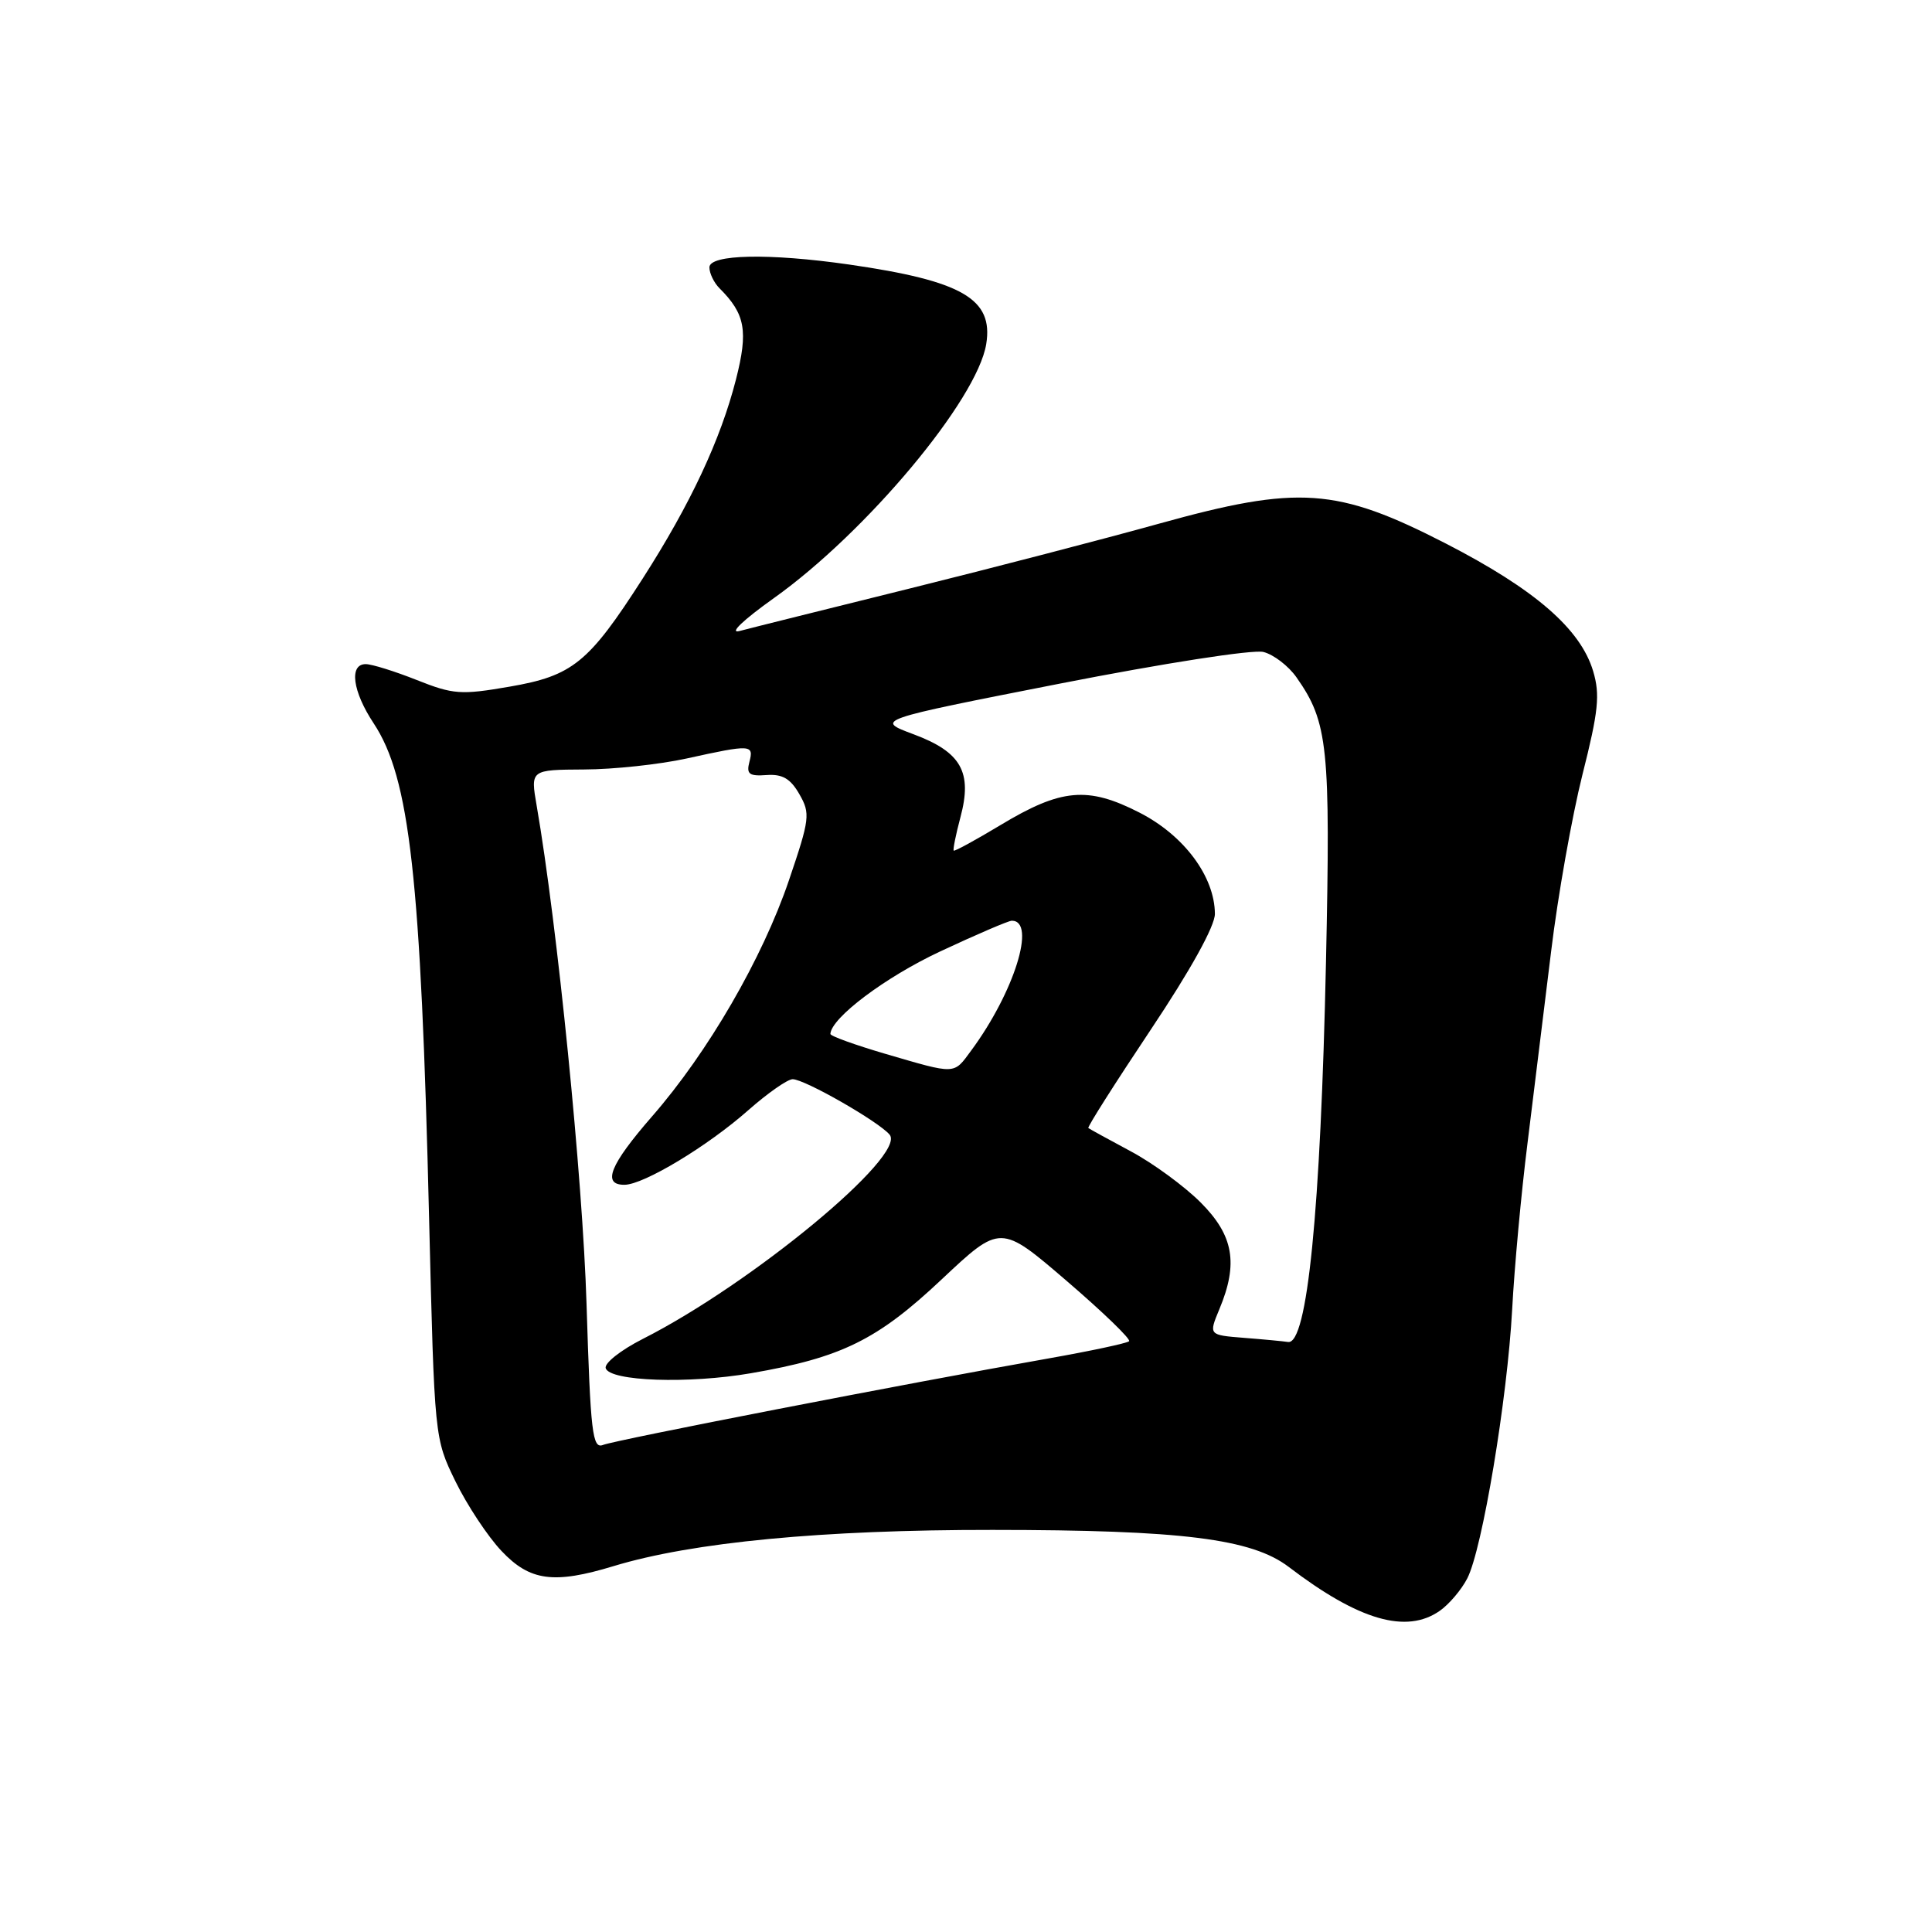 <?xml version="1.0" encoding="UTF-8" standalone="no"?>
<!DOCTYPE svg PUBLIC "-//W3C//DTD SVG 1.1//EN" "http://www.w3.org/Graphics/SVG/1.1/DTD/svg11.dtd" >
<svg xmlns="http://www.w3.org/2000/svg" xmlns:xlink="http://www.w3.org/1999/xlink" version="1.1" viewBox="0 0 256 256">
 <g >
 <path fill="currentColor"
d=" M 190.78 213.44 C 192.01 212.58 193.65 210.65 194.42 209.15 C 196.41 205.31 199.73 185.38 200.37 173.50 C 200.66 168.00 201.57 158.10 202.40 151.50 C 203.22 144.90 204.63 133.46 205.53 126.08 C 206.42 118.70 208.30 108.16 209.68 102.65 C 211.81 94.23 212.03 92.05 211.10 88.93 C 209.42 83.32 203.37 78.09 191.60 72.03 C 177.14 64.60 172.07 64.25 153.57 69.39 C 146.38 71.39 131.50 75.26 120.50 77.99 C 109.50 80.72 99.38 83.24 98.00 83.61 C 96.55 83.99 98.45 82.17 102.55 79.25 C 114.82 70.51 129.48 52.97 130.68 45.59 C 131.65 39.61 127.53 37.22 112.50 35.05 C 101.93 33.53 94.00 33.69 94.00 35.43 C 94.00 36.21 94.60 37.46 95.34 38.20 C 98.76 41.61 99.16 43.84 97.52 50.28 C 95.48 58.26 91.49 66.79 85.16 76.66 C 77.99 87.84 75.88 89.55 67.50 90.99 C 61.08 92.10 60.06 92.03 55.21 90.10 C 52.31 88.95 49.27 88.00 48.46 88.00 C 46.23 88.00 46.71 91.61 49.51 95.84 C 54.30 103.08 55.77 116.19 56.86 161.55 C 57.57 190.59 57.57 190.59 60.36 196.31 C 61.90 199.46 64.64 203.60 66.45 205.51 C 70.21 209.50 73.38 209.93 81.33 207.51 C 91.75 204.35 109.01 202.70 131.50 202.72 C 156.62 202.73 165.86 203.89 170.77 207.63 C 180.05 214.71 186.35 216.54 190.78 213.44 Z  M 77.72 172.80 C 77.21 156.13 73.85 122.56 71.11 106.75 C 70.29 102.00 70.29 102.00 77.39 101.96 C 81.30 101.95 87.42 101.29 91.00 100.50 C 99.53 98.62 99.91 98.65 99.30 100.95 C 98.88 102.57 99.26 102.87 101.58 102.70 C 103.68 102.55 104.74 103.17 105.92 105.23 C 107.39 107.79 107.31 108.49 104.54 116.64 C 101.02 127.00 93.82 139.43 86.40 147.93 C 80.81 154.35 79.74 157.01 82.75 156.99 C 85.29 156.98 93.77 151.87 99.15 147.11 C 101.71 144.85 104.36 143.00 105.03 143.00 C 106.62 143.00 116.44 148.62 117.88 150.35 C 120.16 153.10 99.60 170.11 85.18 177.41 C 82.26 178.89 80.04 180.64 80.26 181.30 C 80.83 183.03 91.25 183.39 99.50 181.96 C 111.50 179.89 116.24 177.56 124.77 169.53 C 132.57 162.20 132.57 162.20 141.33 169.72 C 146.15 173.86 149.88 177.46 149.61 177.72 C 149.35 177.98 144.49 179.02 138.82 180.02 C 120.20 183.30 81.53 190.81 79.91 191.46 C 78.50 192.02 78.25 189.91 77.72 172.80 Z  M 164.82 177.27 C 160.15 176.90 160.15 176.90 161.57 173.48 C 164.11 167.41 163.46 163.70 159.09 159.33 C 156.94 157.18 152.78 154.13 149.84 152.56 C 146.90 150.98 144.37 149.60 144.21 149.47 C 144.05 149.35 147.77 143.50 152.46 136.47 C 157.76 128.54 160.99 122.70 160.98 121.09 C 160.95 116.15 156.90 110.70 151.00 107.68 C 144.13 104.16 140.61 104.48 132.55 109.34 C 129.27 111.31 126.50 112.83 126.37 112.71 C 126.25 112.58 126.65 110.60 127.26 108.30 C 128.87 102.30 127.37 99.65 121.04 97.29 C 115.95 95.39 115.95 95.39 140.45 90.58 C 154.21 87.88 166.03 86.04 167.41 86.39 C 168.76 86.73 170.73 88.24 171.79 89.75 C 175.98 95.71 176.31 98.95 175.70 127.44 C 174.99 160.47 173.22 178.21 170.67 177.82 C 170.03 177.72 167.40 177.47 164.82 177.27 Z  M 117.25 139.62 C 113.27 138.45 110.02 137.28 110.03 137.00 C 110.15 134.86 117.29 129.49 124.54 126.09 C 129.35 123.84 133.63 122.00 134.07 122.00 C 137.36 122.00 134.38 131.50 128.69 139.20 C 126.32 142.42 126.77 142.40 117.25 139.62 Z "/>
</g>
</svg>